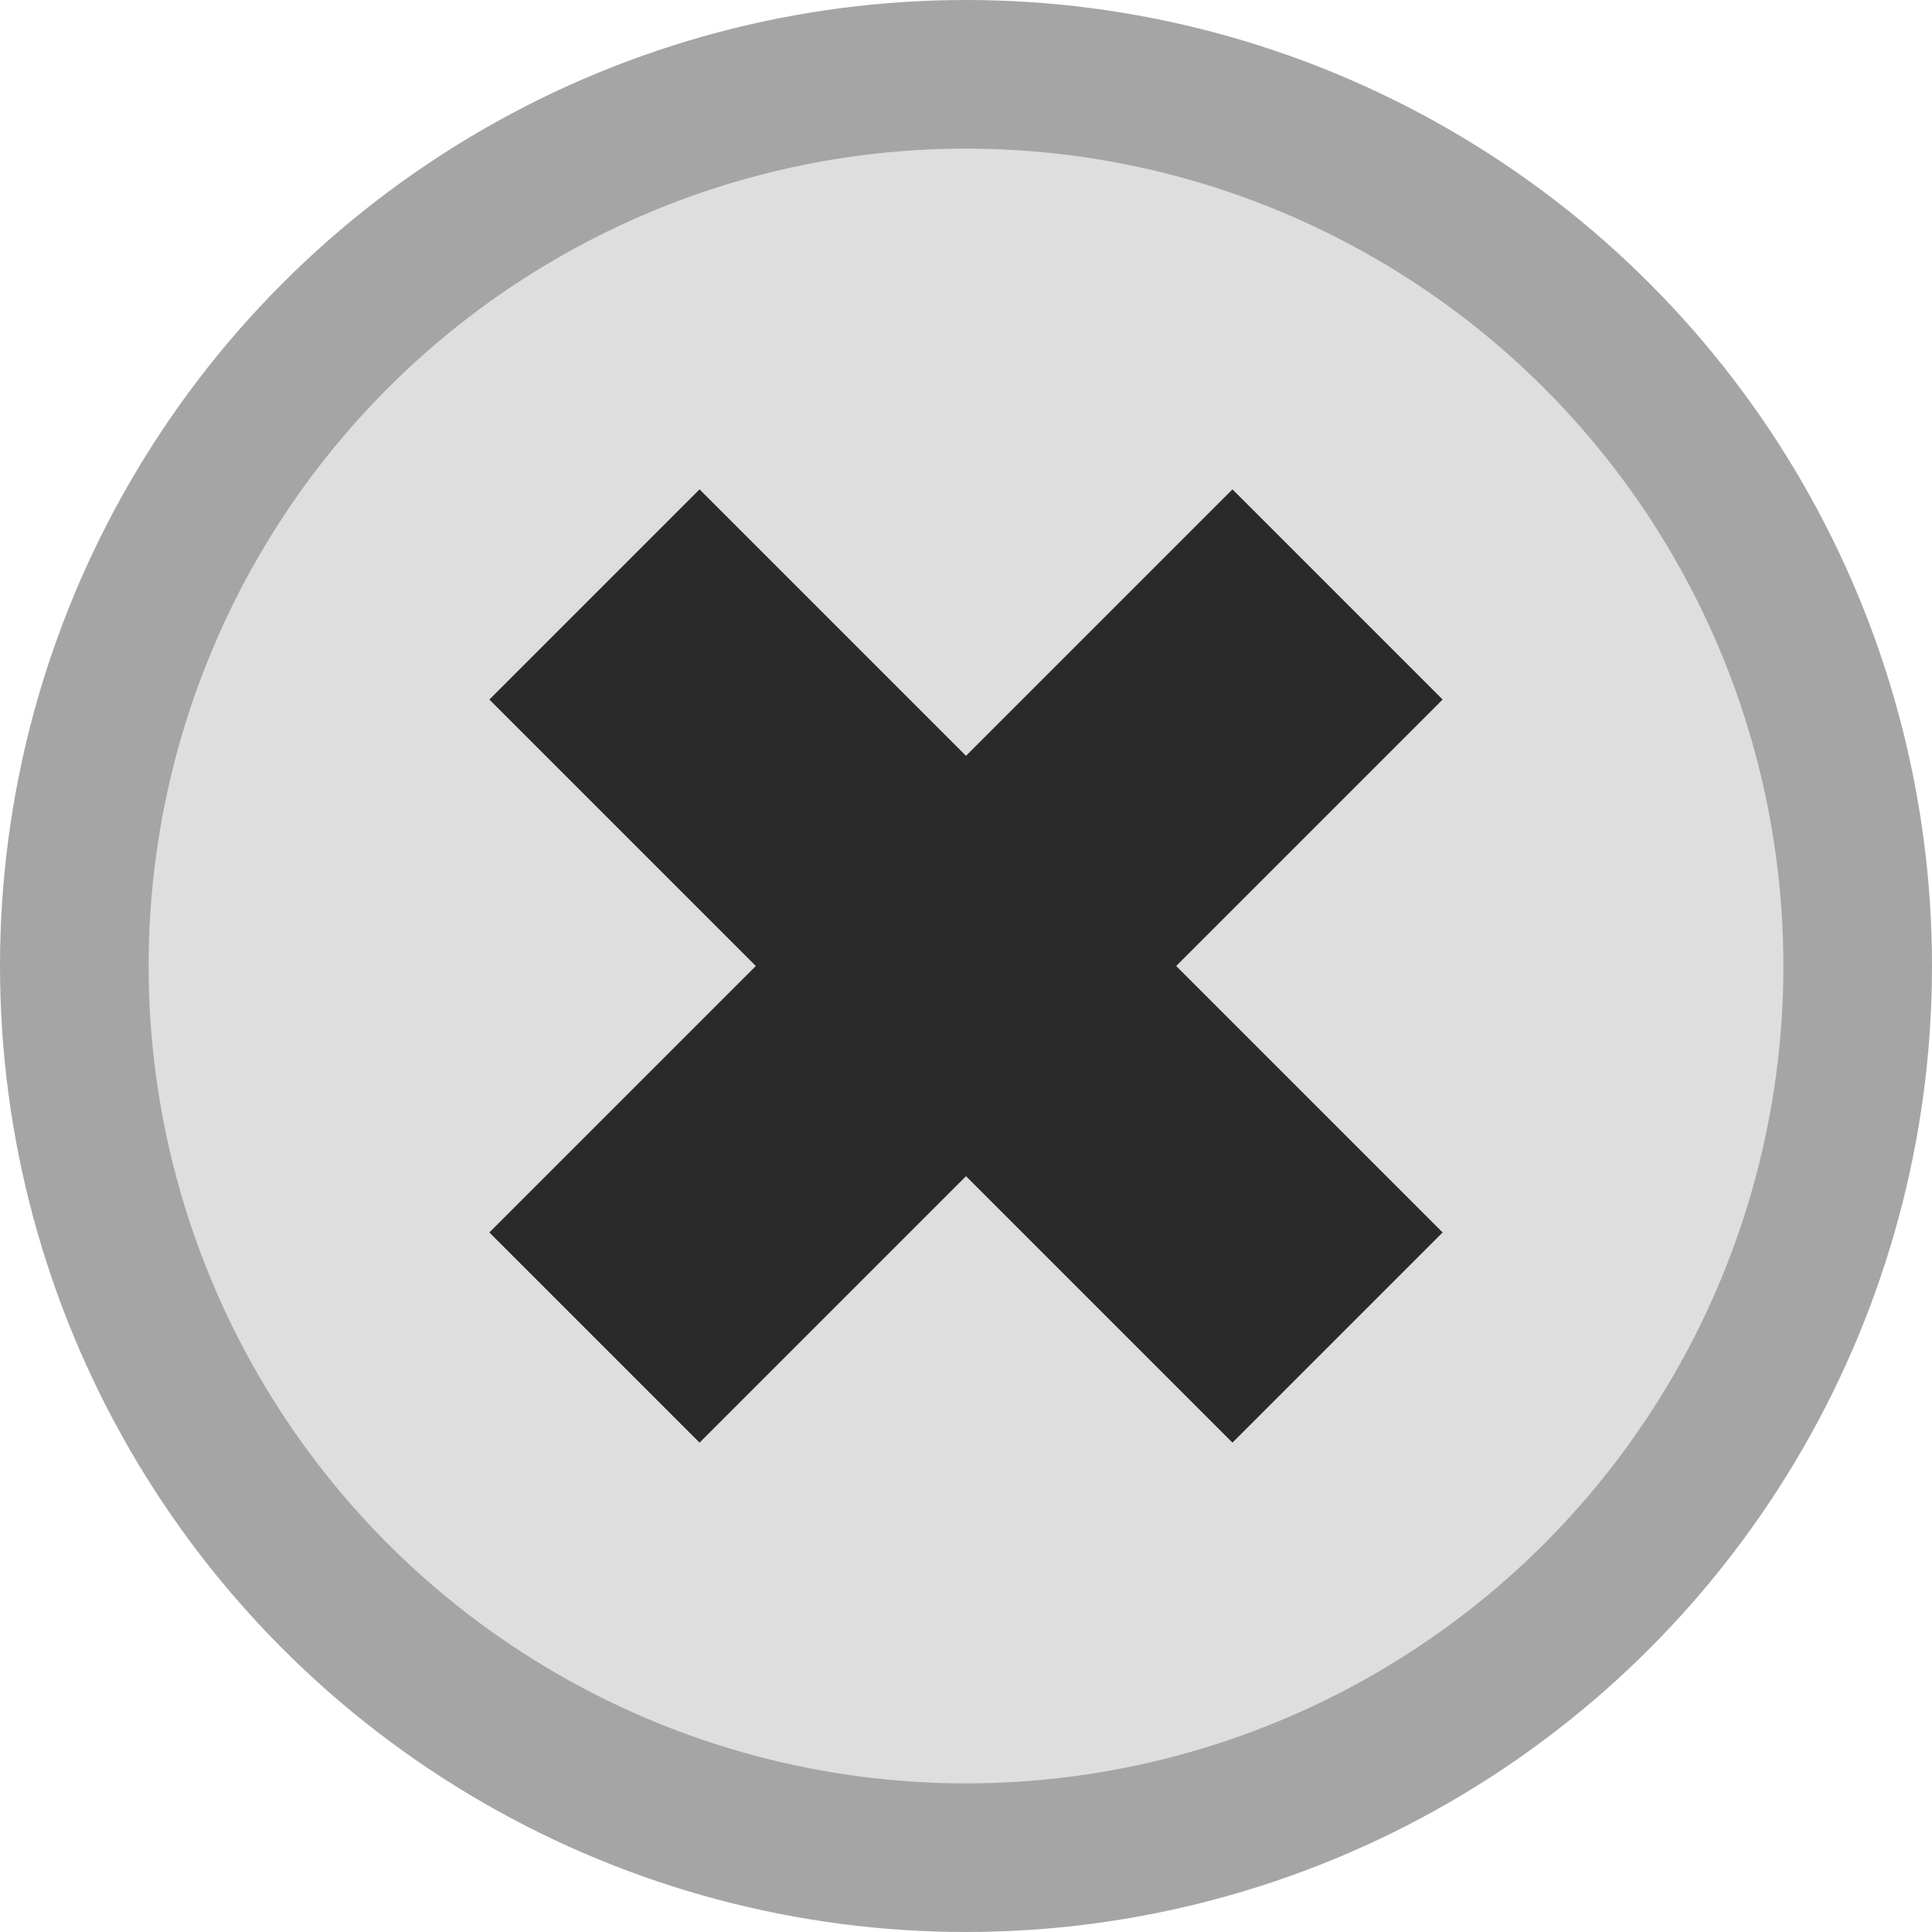 <svg width="13" height="13" style="margin-left: 5px">
  <circle cx="50%" cy="50%" r="6" stroke="#A5A5A5" fill="#DEDEDE"></circle>
  <line x1="4" y1="4" x2="9" y2="9" style="stroke: #2a2a2a; stroke-width: 2" />
  <line x1="9" y1="4" x2="4" y2="9" style="stroke: #2a2a2a; stroke-width: 2" />
</svg>
